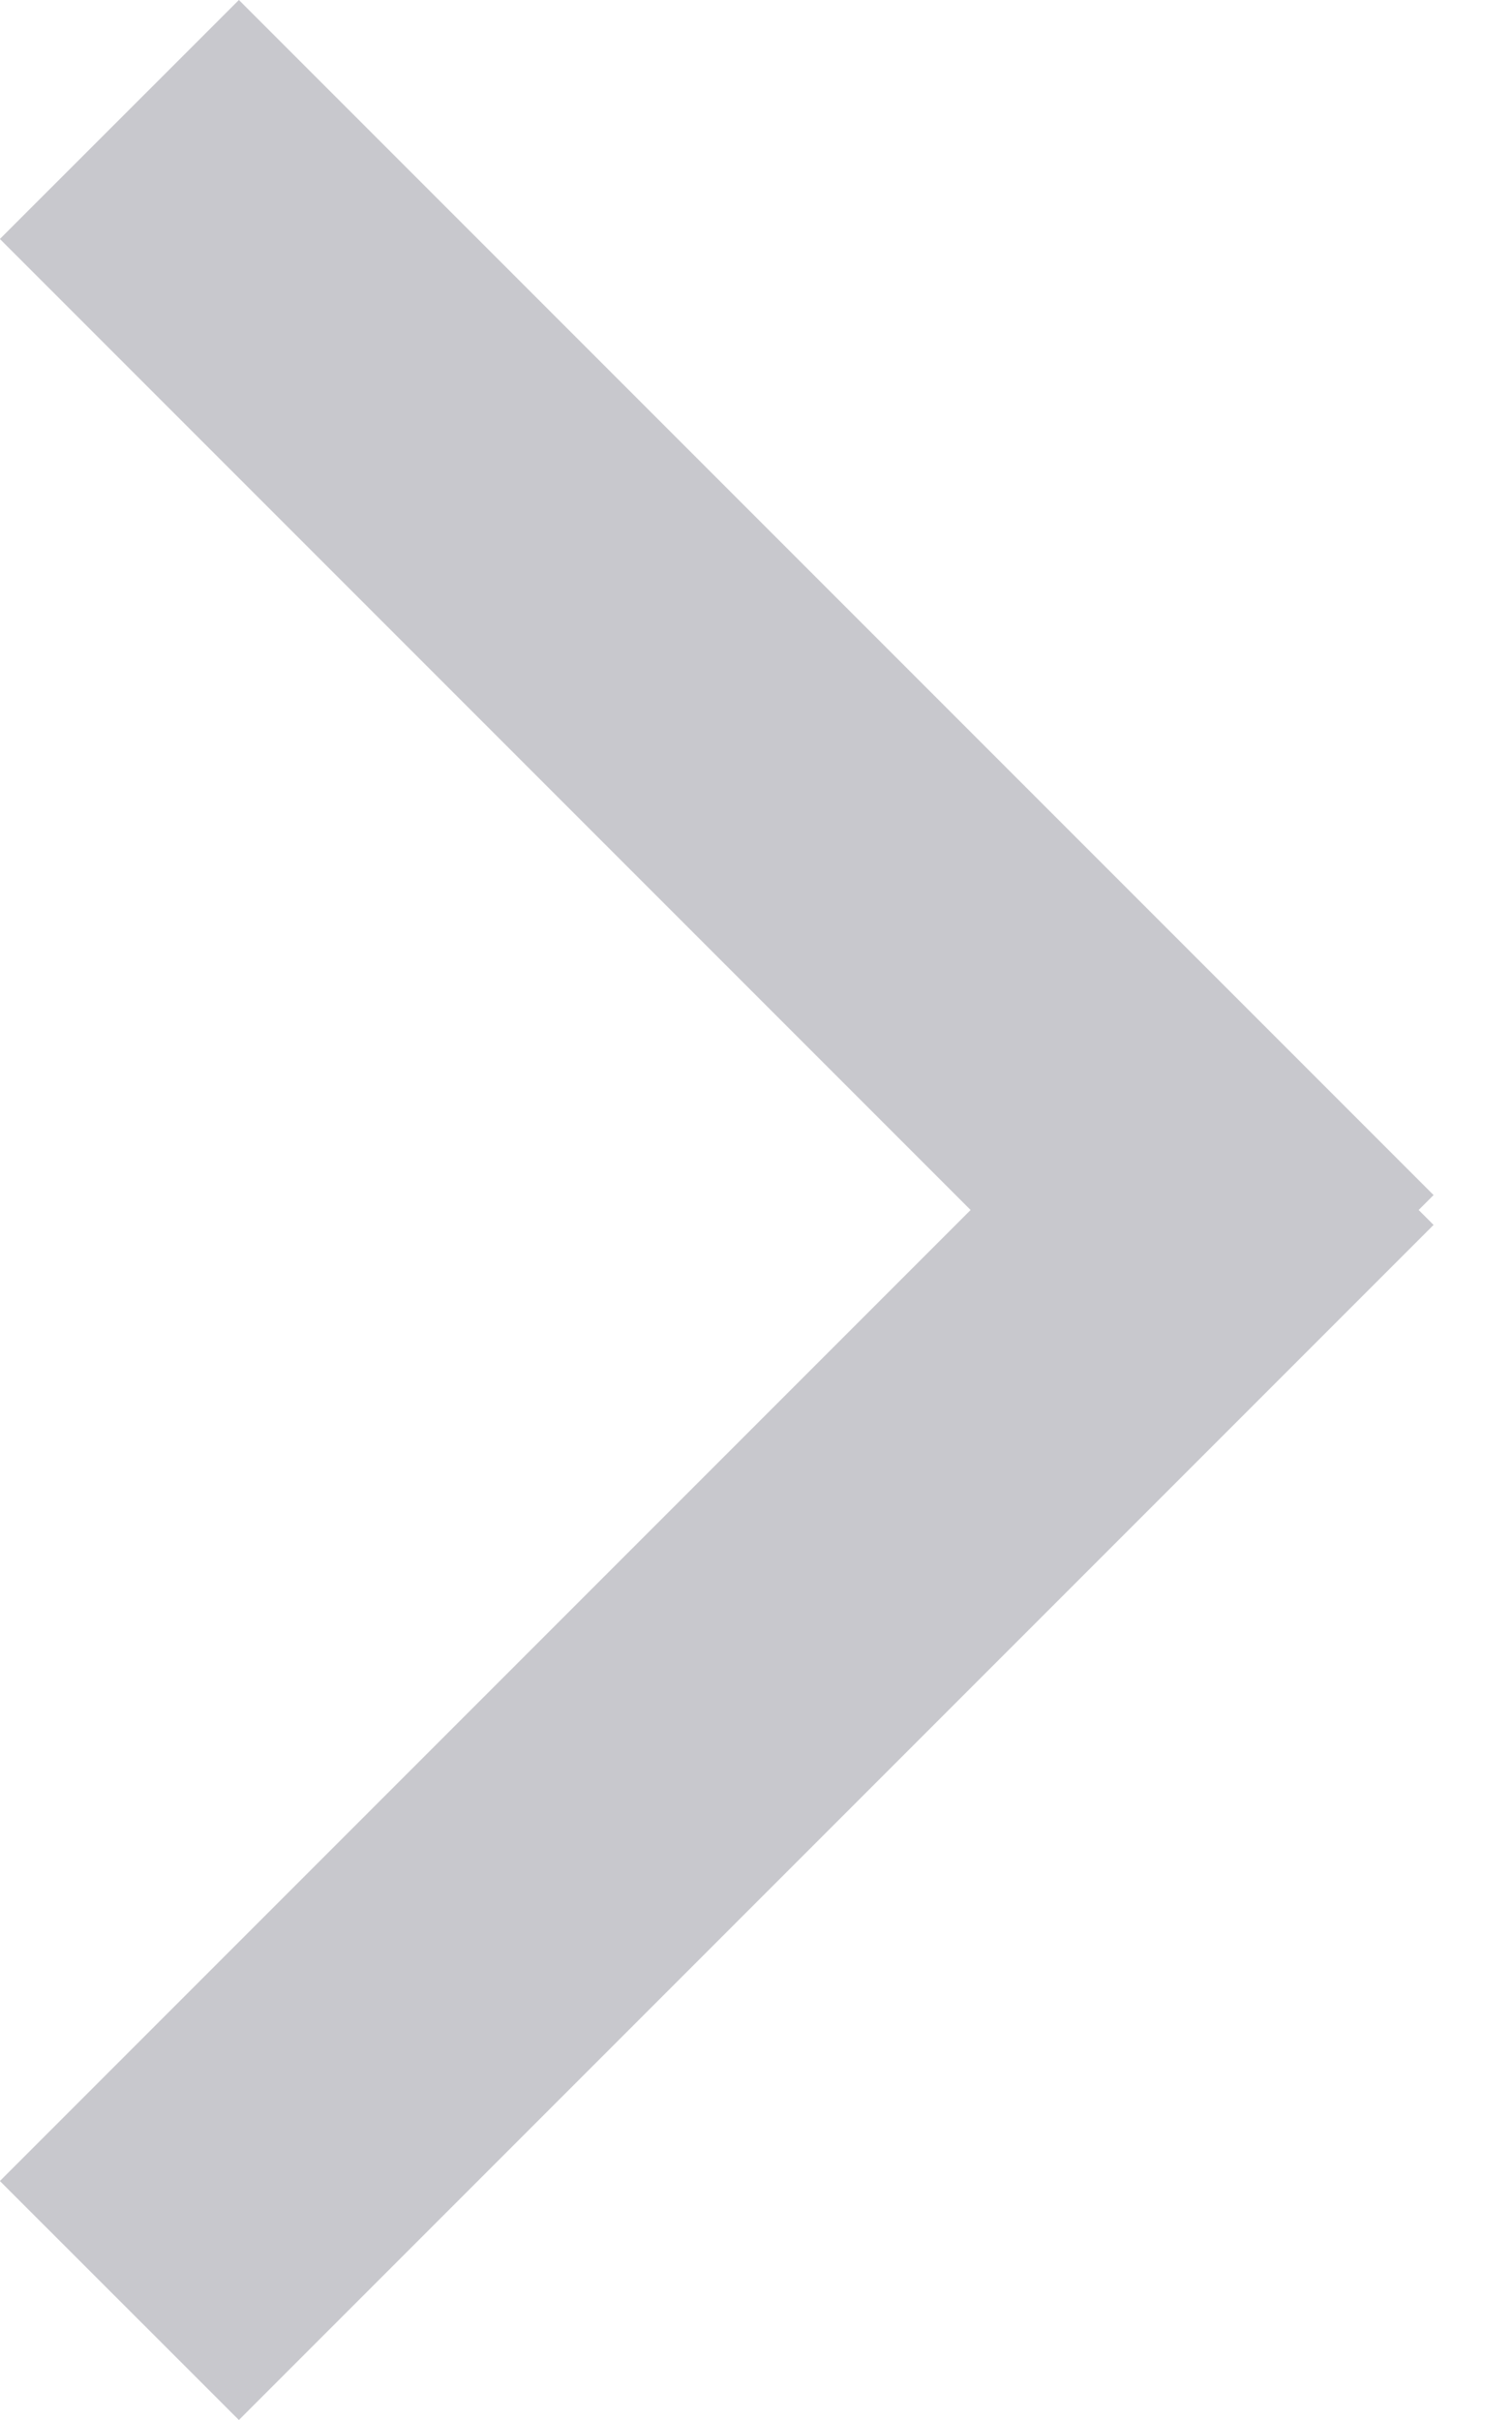 <?xml version="1.0" encoding="UTF-8" standalone="no"?>
<svg width="15px" height="24px" viewBox="0 0 15 24" version="1.1" xmlns="http://www.w3.org/2000/svg" xmlns:xlink="http://www.w3.org/1999/xlink" xmlns:sketch="http://www.bohemiancoding.com/sketch/ns">
    <!-- Generator: Sketch 3.4.4 (17249) - http://www.bohemiancoding.com/sketch -->
    <title>Back Arrow</title>
    <desc>Created with Sketch.</desc>
    <defs></defs>
    <g id="WeUi" stroke="none" stroke-width="1" fill="none" fill-rule="evenodd" sketch:type="MSPage">
        <g id="Cell" sketch:type="MSArtboardGroup" transform="translate(-707, -836)" fill="#C8C8CD">
            <g id="cell/cell-+-jump-copy" sketch:type="MSLayerGroup" transform="translate(1, 756)">
                <g id="cell-top" transform="translate(0, 48)" sketch:type="MSShapeGroup">
                    <path d="M706.148,44 L706,44.148 L717.852,56 L720.223,53.63 L710.593,44 L720.223,34.37 L717.852,32 L706,43.852 L706.148,44 Z" id="Back-Arrow" transform="translate(713.111, 44) scale(-1, 1) translate(-713.111, -44) "></path>
                </g>
            </g>
        </g>
    </g>
</svg>